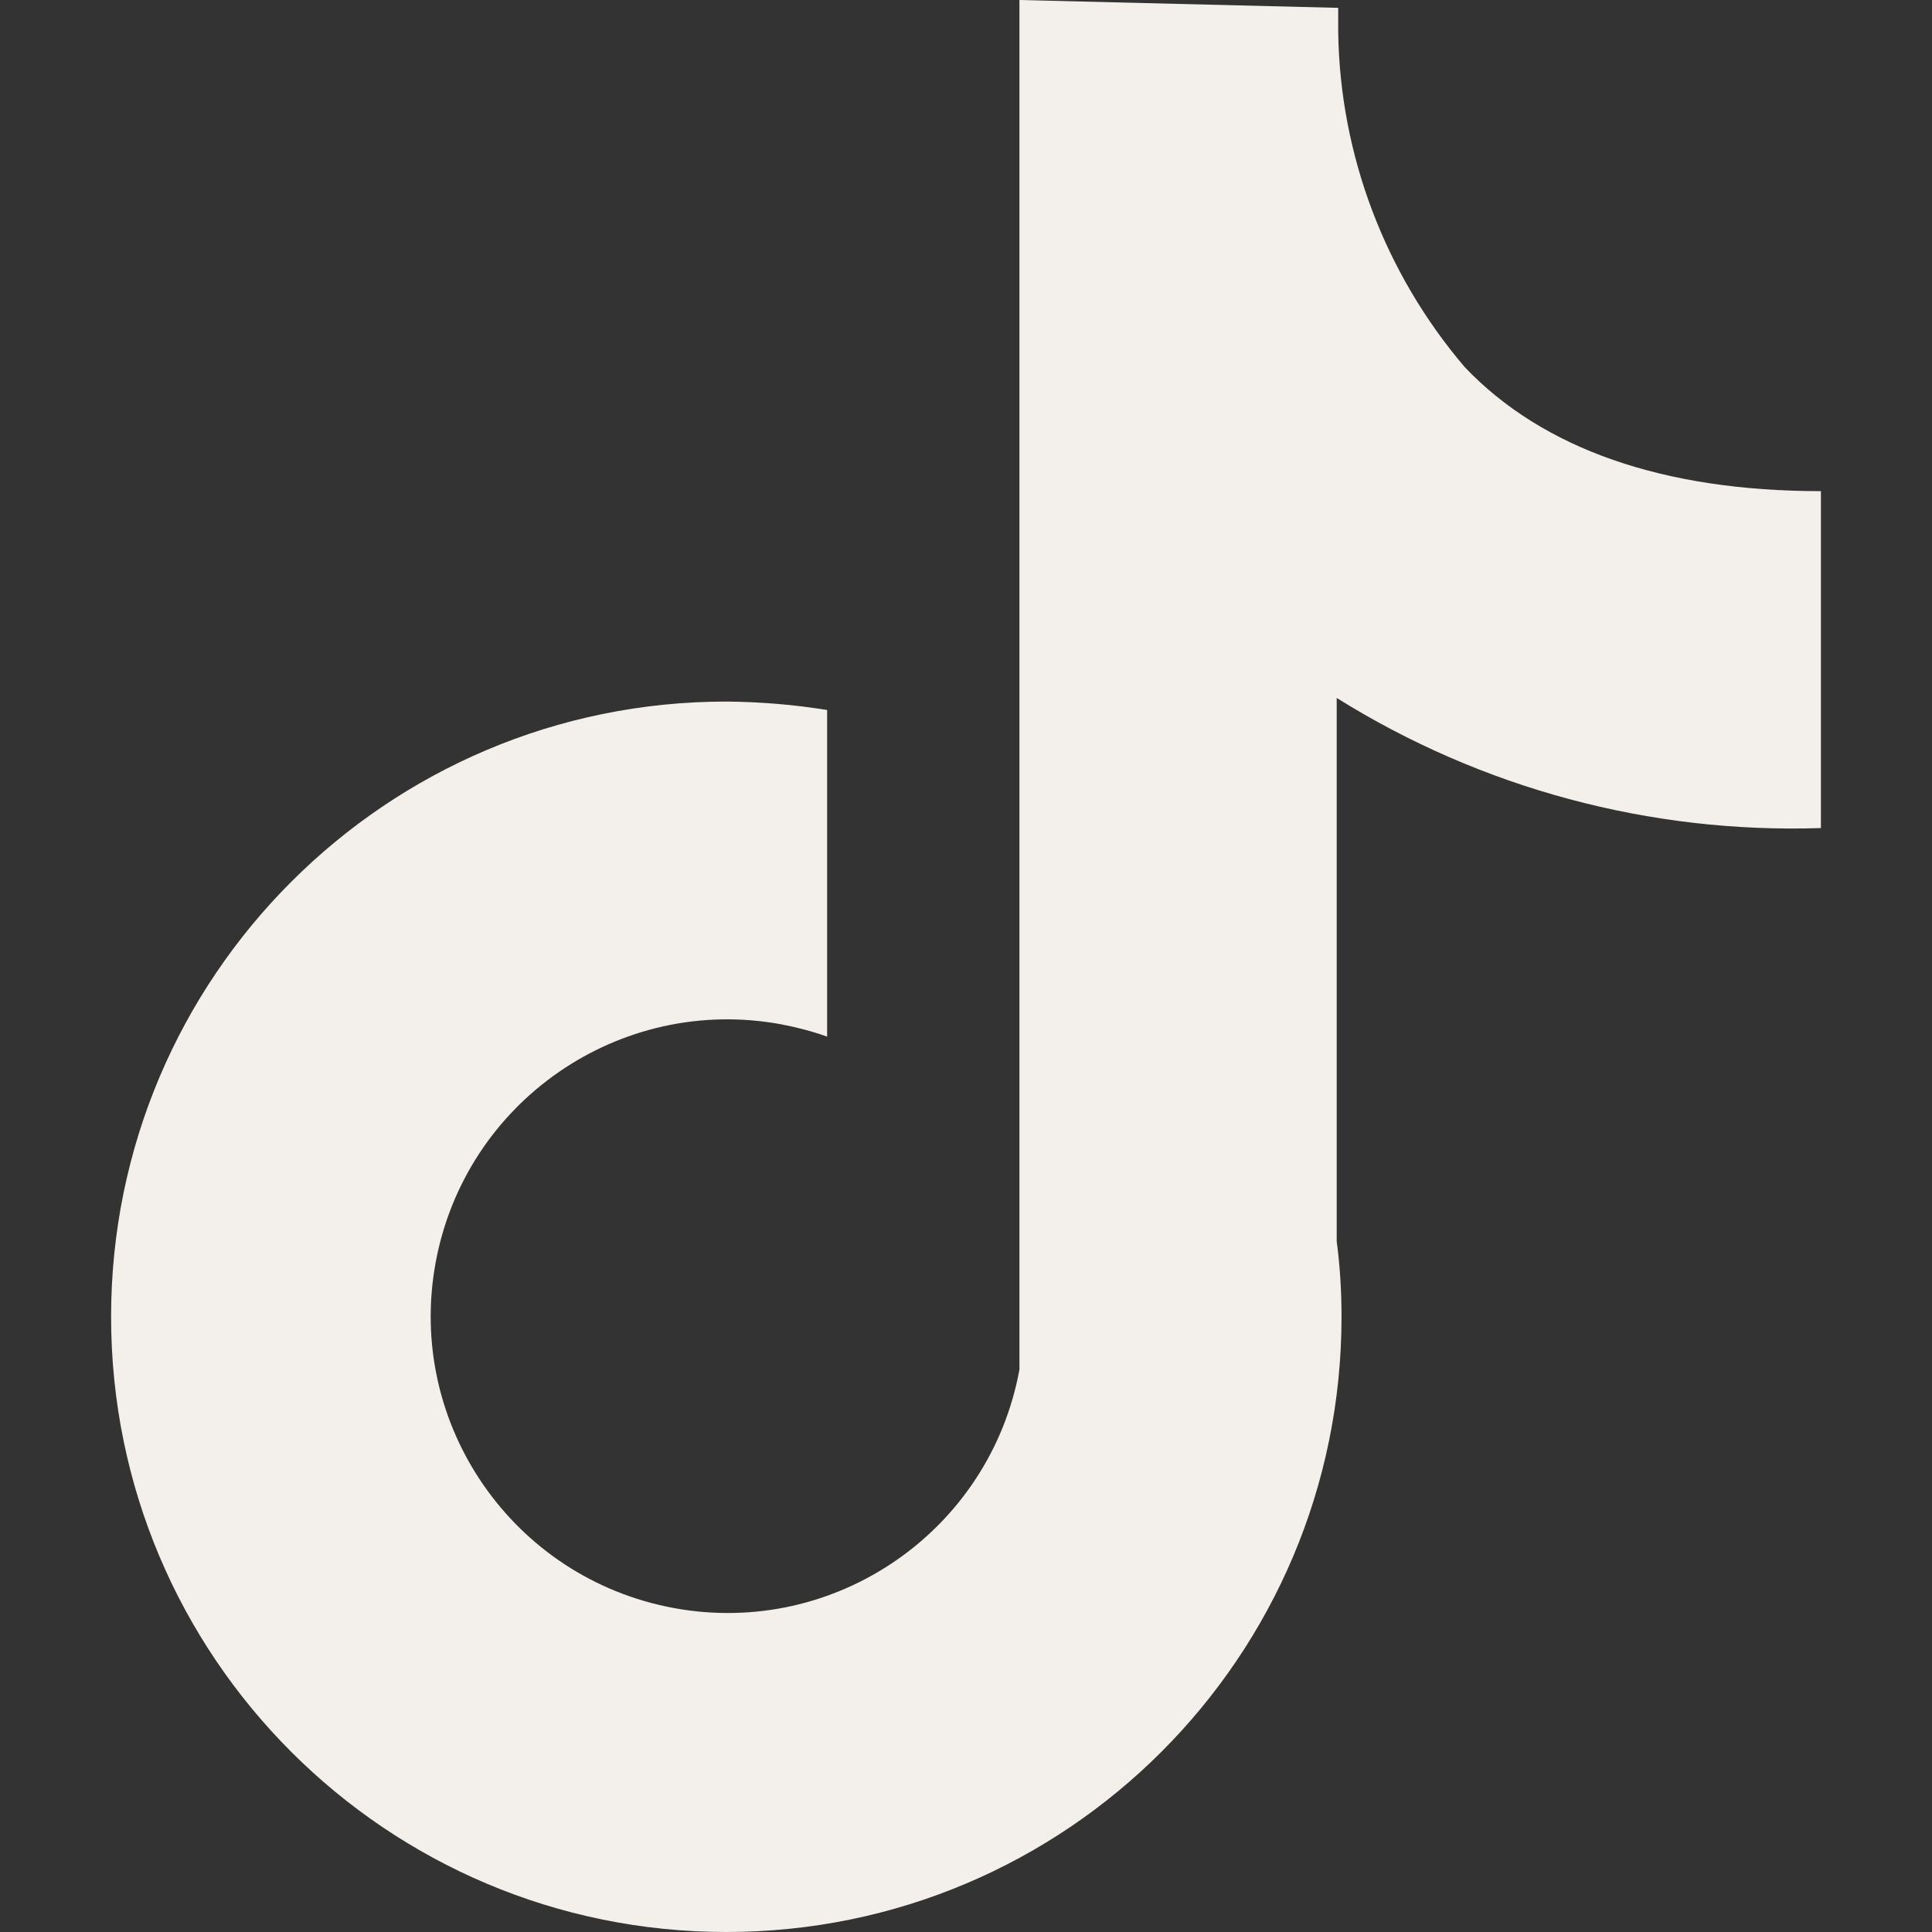 <?xml version="1.0" encoding="UTF-8"?><svg id="Layer_9" xmlns="http://www.w3.org/2000/svg" width="64" height="64" viewBox="0 0 64 64"><rect x="0" y="0" width="64" height="64" fill="#333333" stroke="none"/><path d="m60.32,27.44v-11.17c-5.23,0-9.22-1.4-11.8-4.11-2.64-3.1-4.13-7.02-4.19-11.09V.26l-10.56-.26v45.37c-.98,5.34-6.1,8.88-11.44,7.9-5.34-.98-8.88-6.1-7.9-11.44.98-5.34,6.1-8.88,11.44-7.9.52.1,1.03.23,1.53.41v-10.82c-1.11-.18-2.22-.27-3.34-.28-11.25,0-20.38,9.12-20.38,20.38s9.12,20.38,20.38,20.38,20.38-9.12,20.38-20.38c0-.84-.05-1.67-.16-2.5v-18c4.8,3,10.39,4.5,16.05,4.31Z" style="fill:#f3f0eb;"/></svg>